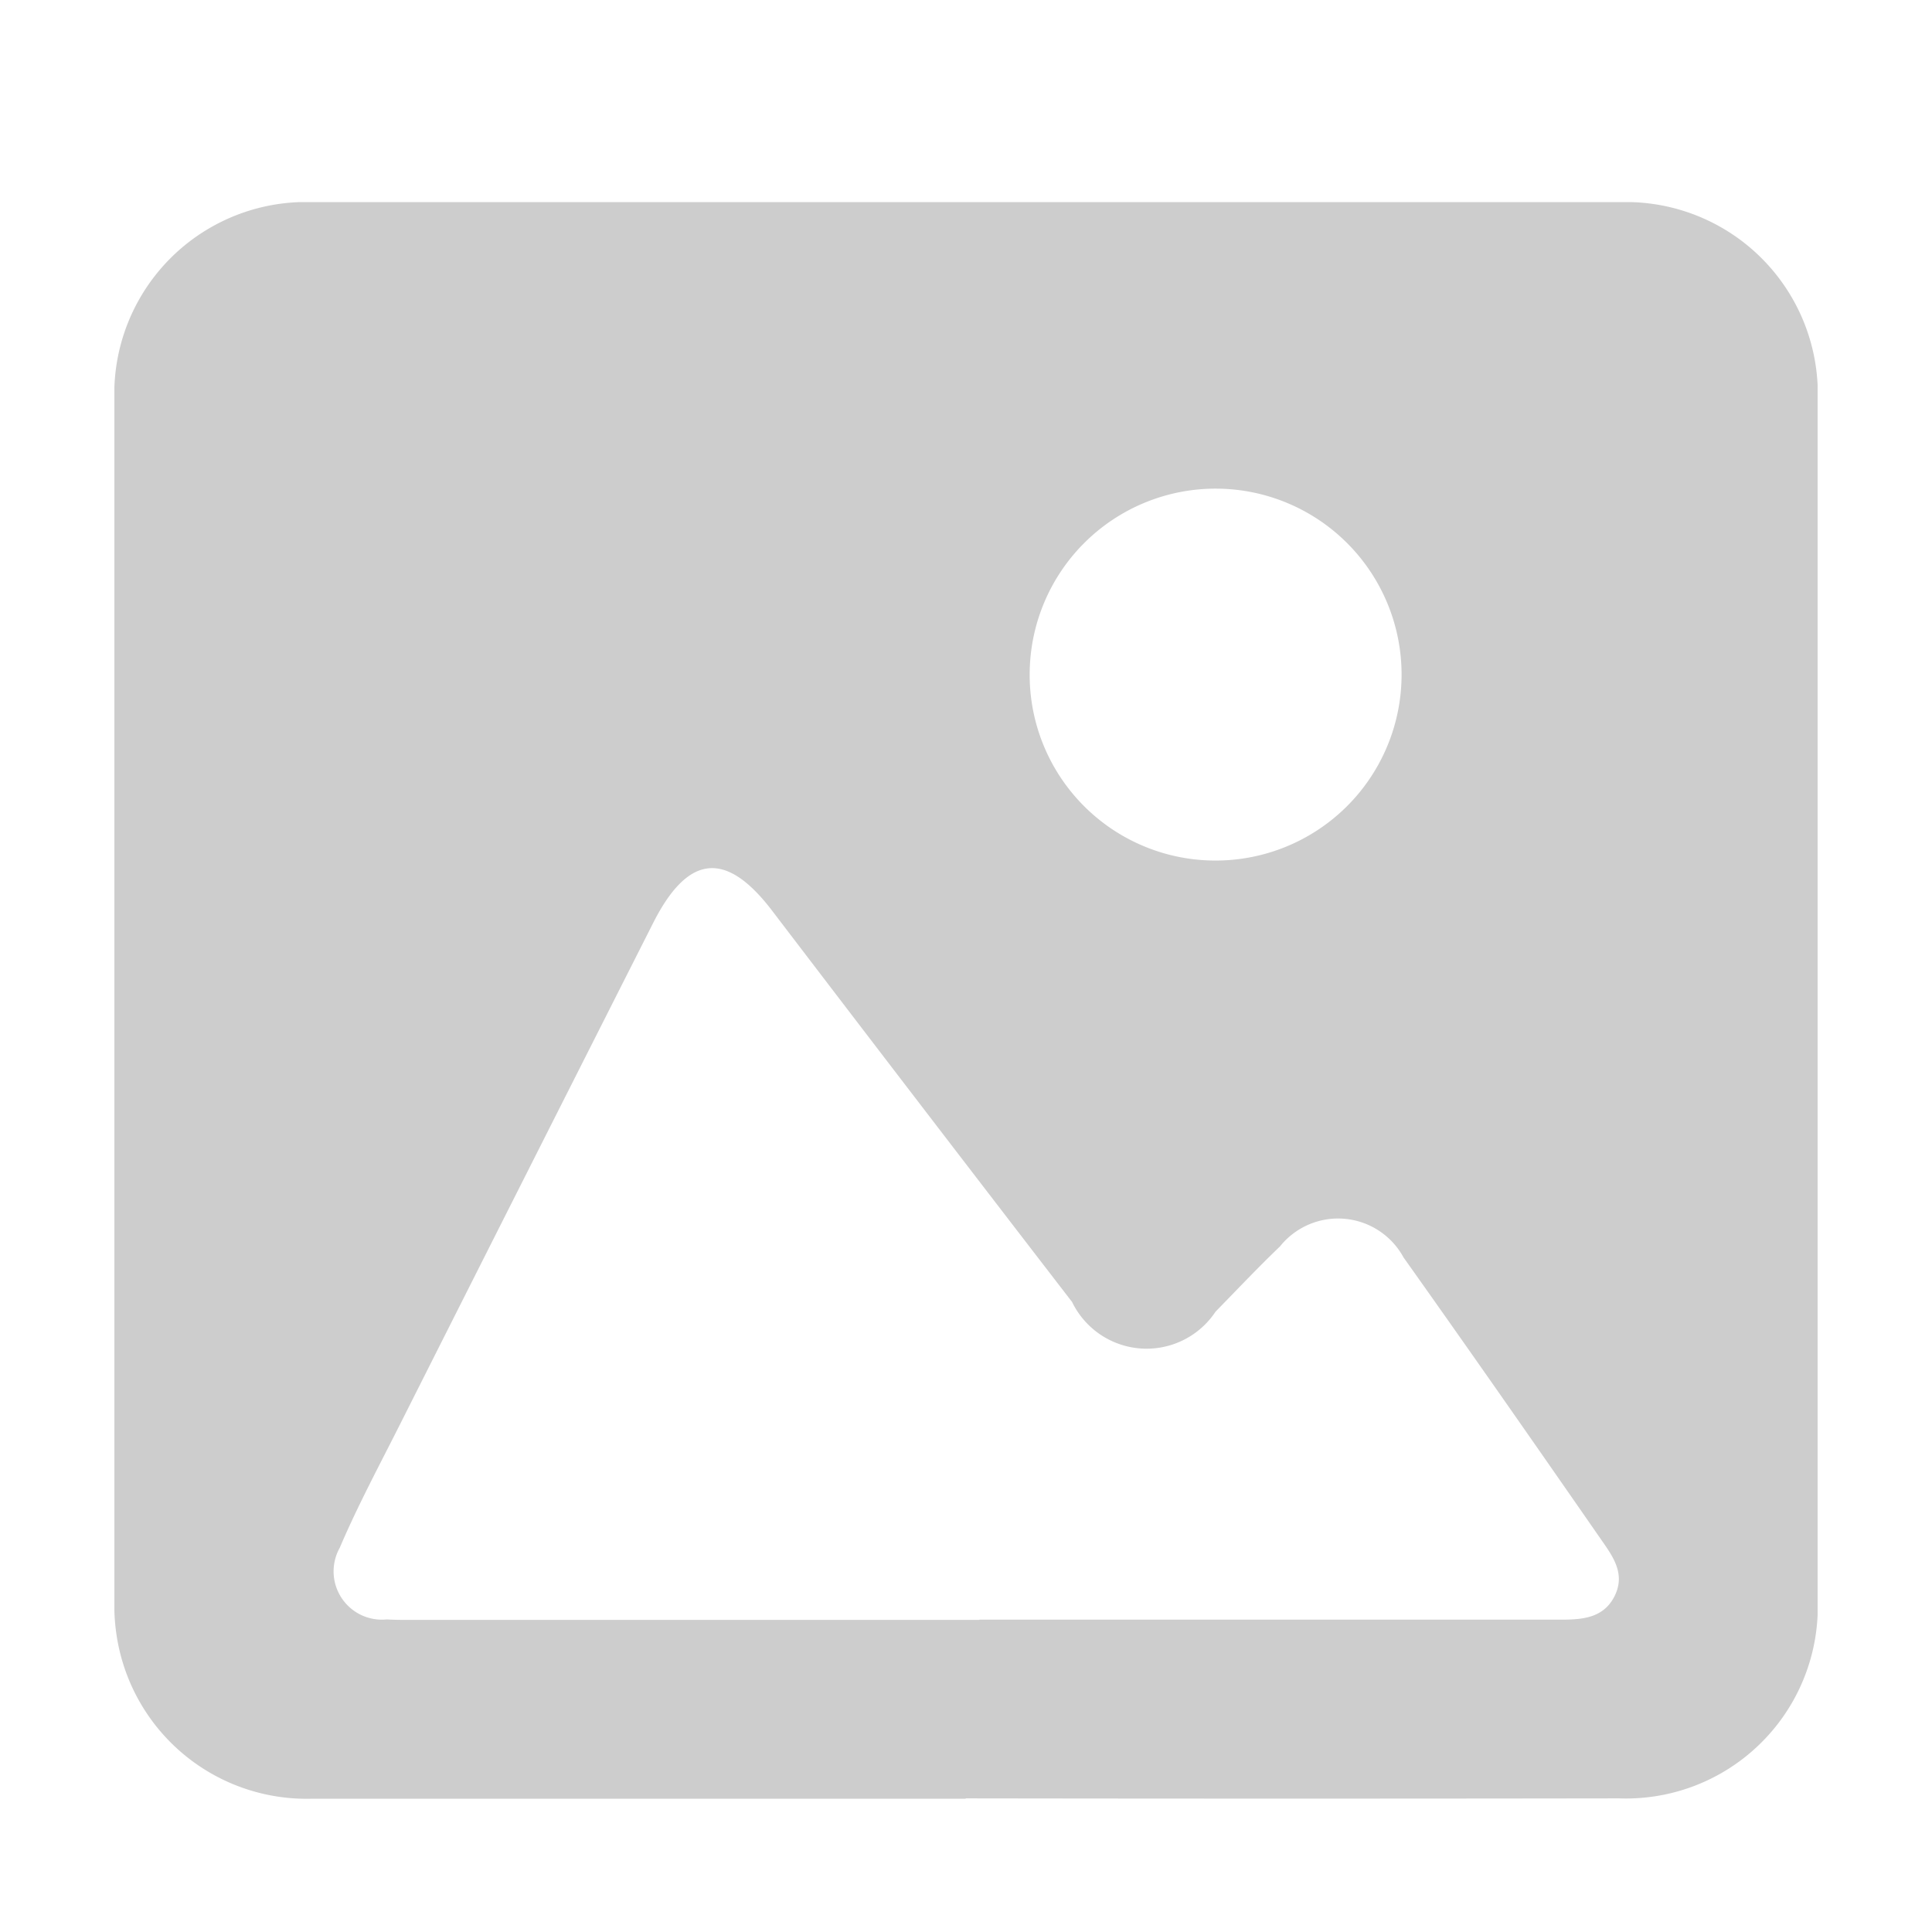 <svg id="Group_39791" data-name="Group 39791" xmlns="http://www.w3.org/2000/svg" xmlns:xlink="http://www.w3.org/1999/xlink" width="24" height="24" viewBox="0 0 24 24">
  <defs>
    <clipPath id="clip-path">
      <rect id="Rectangle_15564" data-name="Rectangle 15564" width="24" height="24" transform="translate(0 0)" fill="#fff" stroke="#707070" stroke-width="1"/>
    </clipPath>
    <clipPath id="clip-path-2">
      <rect id="Rectangle_15559" data-name="Rectangle 15559" width="21.158" height="19.835" fill="none"/>
    </clipPath>
  </defs>
  <g id="Mask_Group_51" data-name="Mask Group 51" transform="translate(0 0)" clip-path="url(#clip-path)">
    <g id="Group_39701" data-name="Group 39701" transform="translate(1.421 2.511)">
      <g id="Group_39695" data-name="Group 39695" transform="translate(0 0)" clip-path="url(#clip-path-2)">
        <path id="Path_82745" data-name="Path 82745" d="M10.573,19.833q-4.056,0-8.112,0A2.387,2.387,0,0,1,.044,17.9,2.465,2.465,0,0,1,0,17.363q0-7.451,0-14.9A2.384,2.384,0,0,1,2.472,0Q10.584,0,18.7,0a2.384,2.384,0,0,1,2.459,2.47q0,7.451,0,14.9a2.383,2.383,0,0,1-2.47,2.459q-4.056.006-8.112,0m.172-2.22h7.209c.267,0,.536-.014.676-.289s-.015-.49-.157-.694c-.816-1.176-1.634-2.35-2.463-3.517a.925.925,0,0,0-1.535-.136c-.275.263-.536.54-.8.81a1.028,1.028,0,0,1-1.782-.12Q10.027,11.236,8.169,8.8C7.6,8.054,7.13,8.1,6.7,8.94q-1.578,3.119-3.151,6.241c-.256.509-.527,1.013-.75,1.536a.6.6,0,0,0,.585.889c.13.008.26.006.39.006h6.968m2.928-9.433a2.31,2.31,0,1,0-2.3-2.323,2.307,2.307,0,0,0,2.3,2.323" transform="translate(0 0)" fill="#cdcdcd"/>
      </g>
    </g>
  </g>
</svg>
